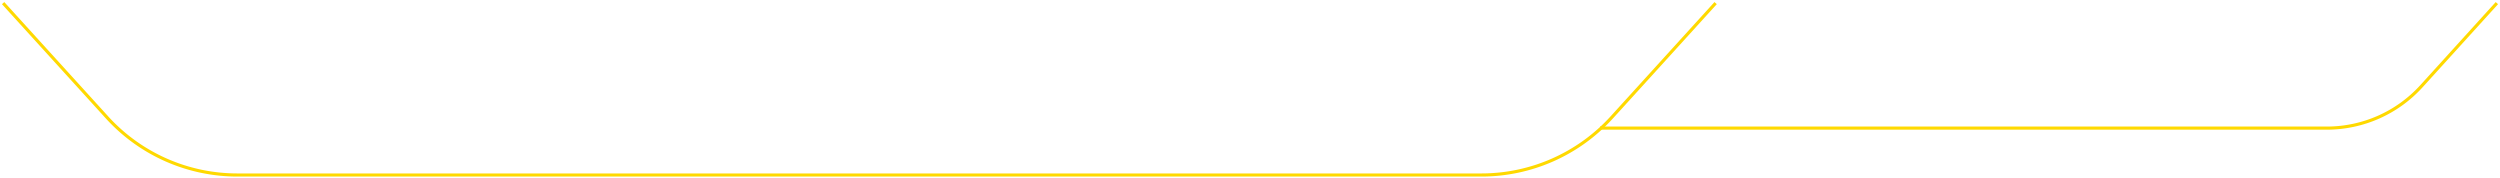 <svg width="800" height="57" viewBox="0 0 800 57" fill="none" xmlns="http://www.w3.org/2000/svg"><path d="m1 1 33.22 36.542A56.39 56.39 0 0 0 75.946 56h398.108a56.39 56.39 0 0 0 41.726-18.458L549 1" stroke="#FFD900"/><path d="M512 41h232.568a40.931 40.931 0 0 0 30.305-13.424L799 1" stroke="#FFD900"/></svg>